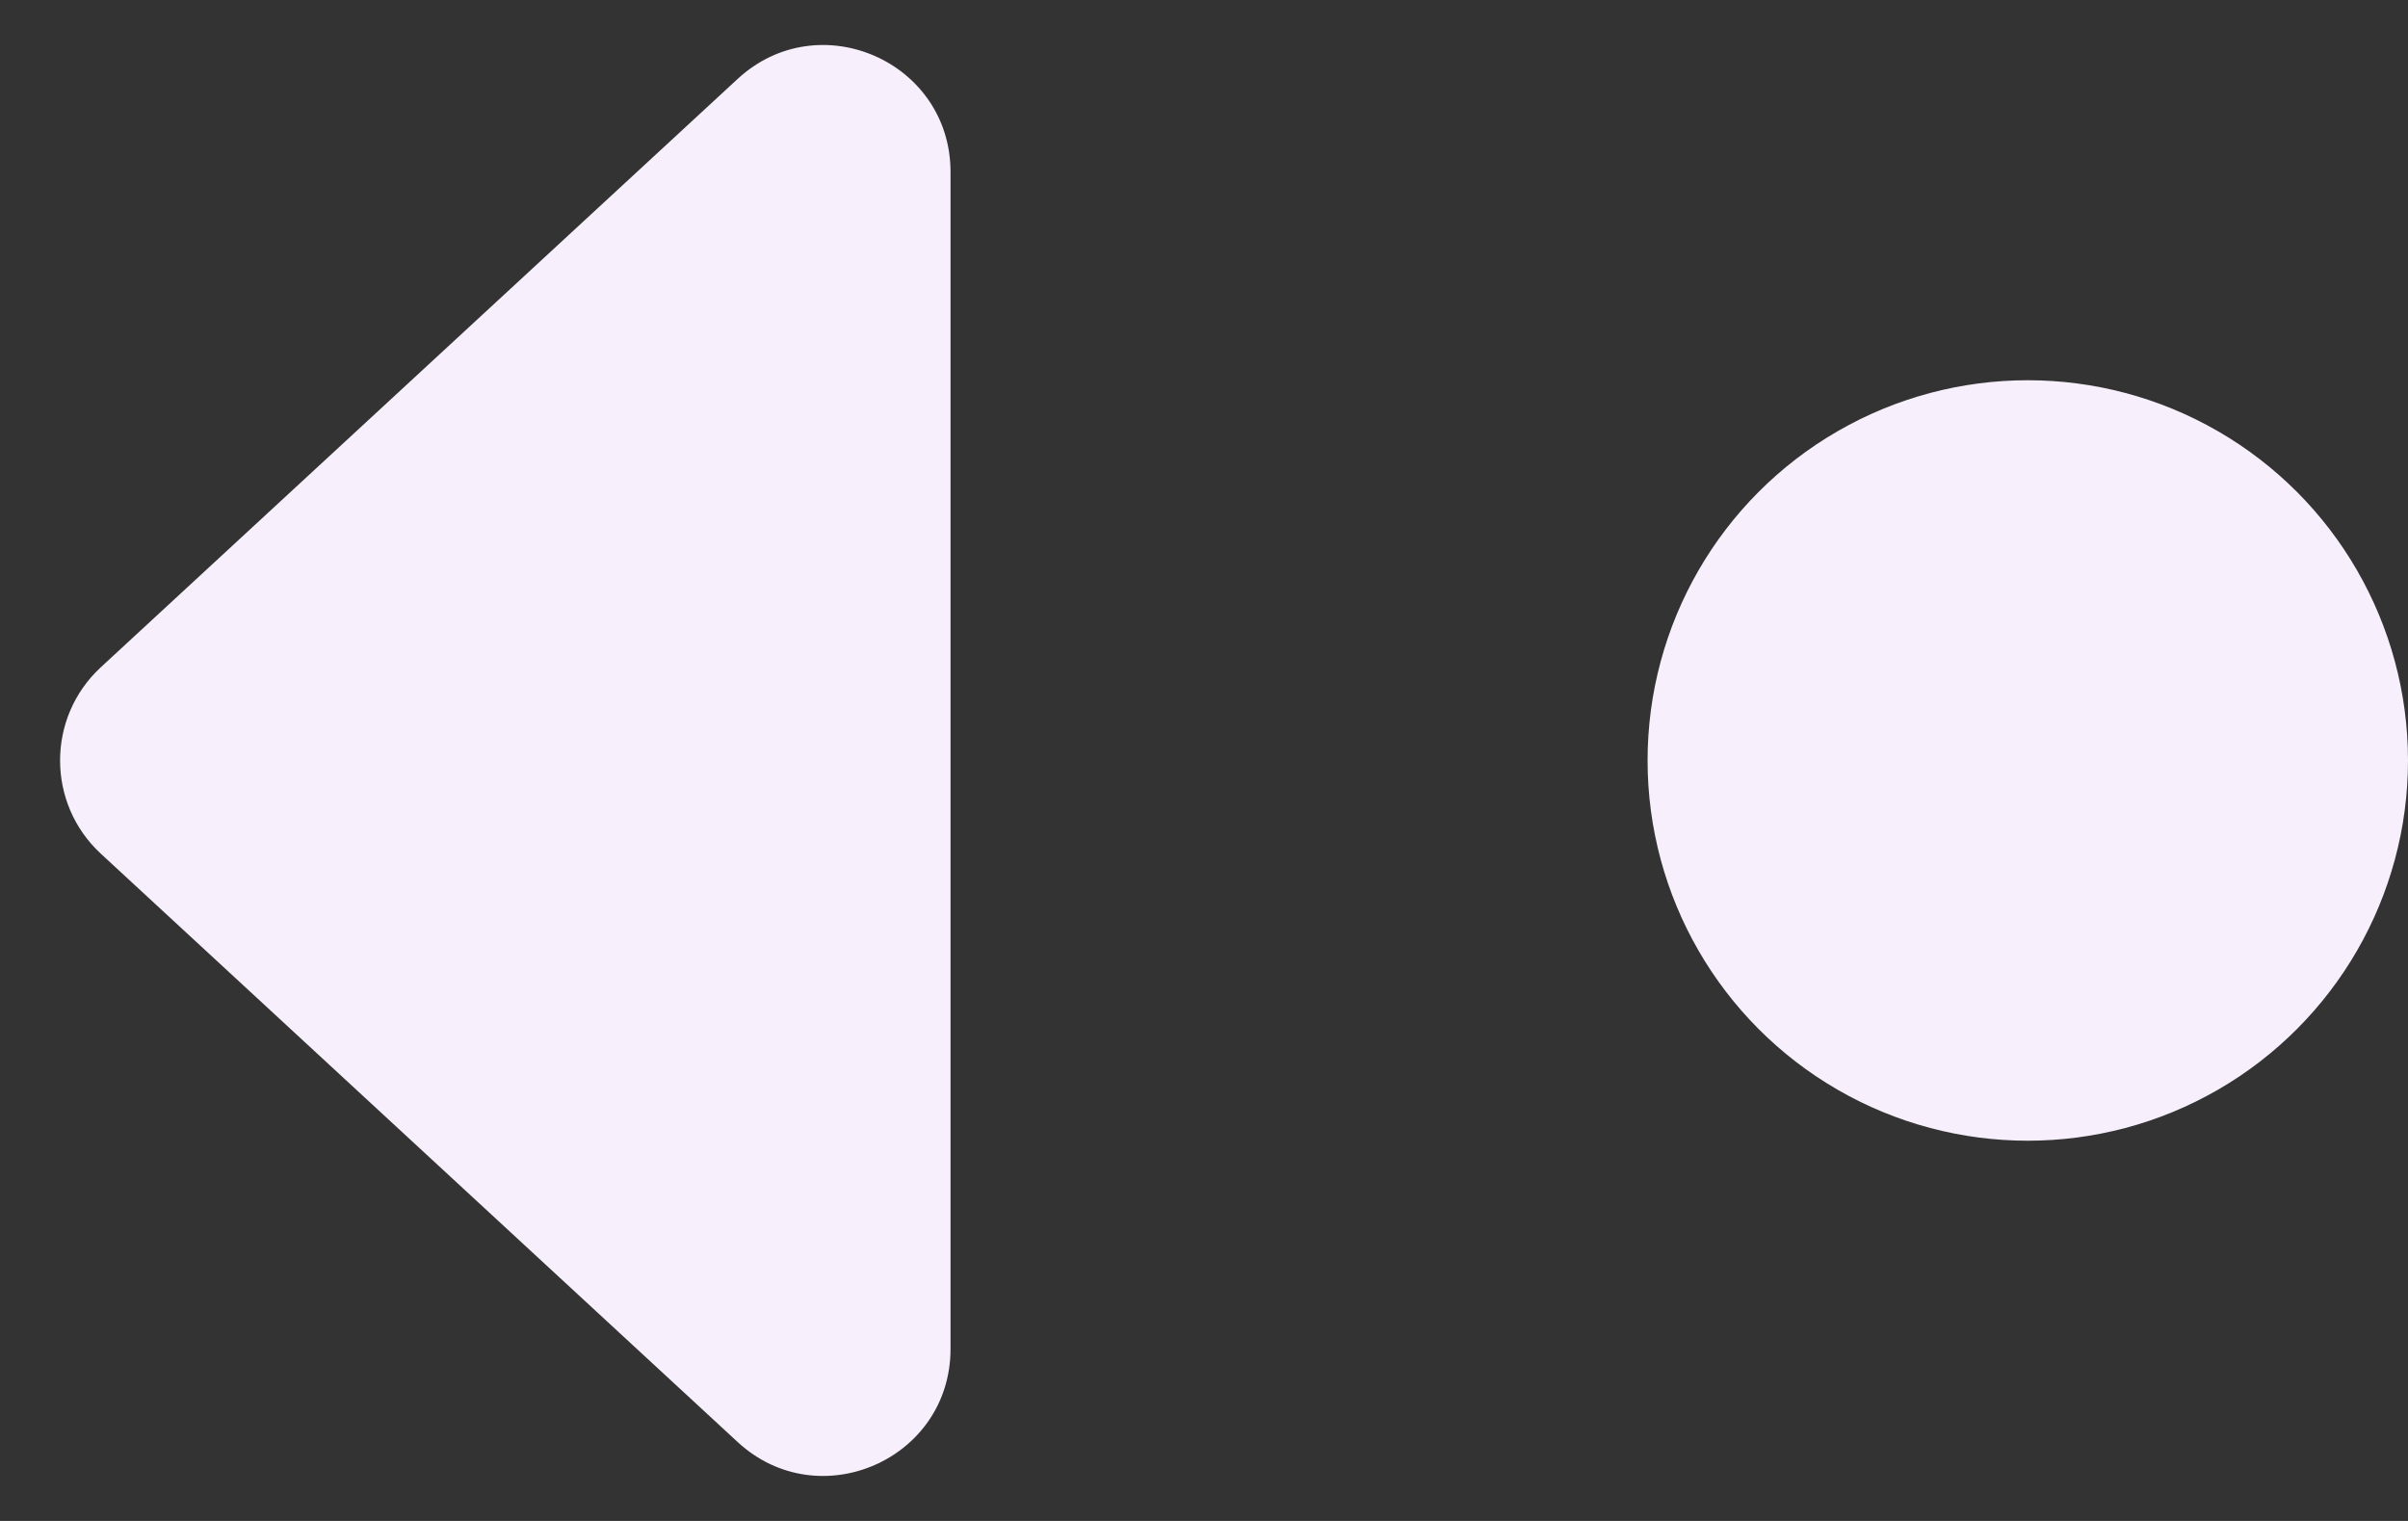 <svg width="19" height="12" viewBox="0 0 19 12" fill="none" xmlns="http://www.w3.org/2000/svg">
<rect x="0" y="0" width="19" height="12" fill="#333333" stroke="none"/>
<circle cx="16" cy="6" r="3" fill="#F7EFFB"/>
<path d="M0.795 6.735C0.367 6.339 0.367 5.661 0.795 5.265L5.821 0.622C6.462 0.031 7.5 0.485 7.5 1.357L7.5 10.643C7.5 11.515 6.462 11.969 5.821 11.378L0.795 6.735Z" fill="#F7EFFB"/>
</svg>
